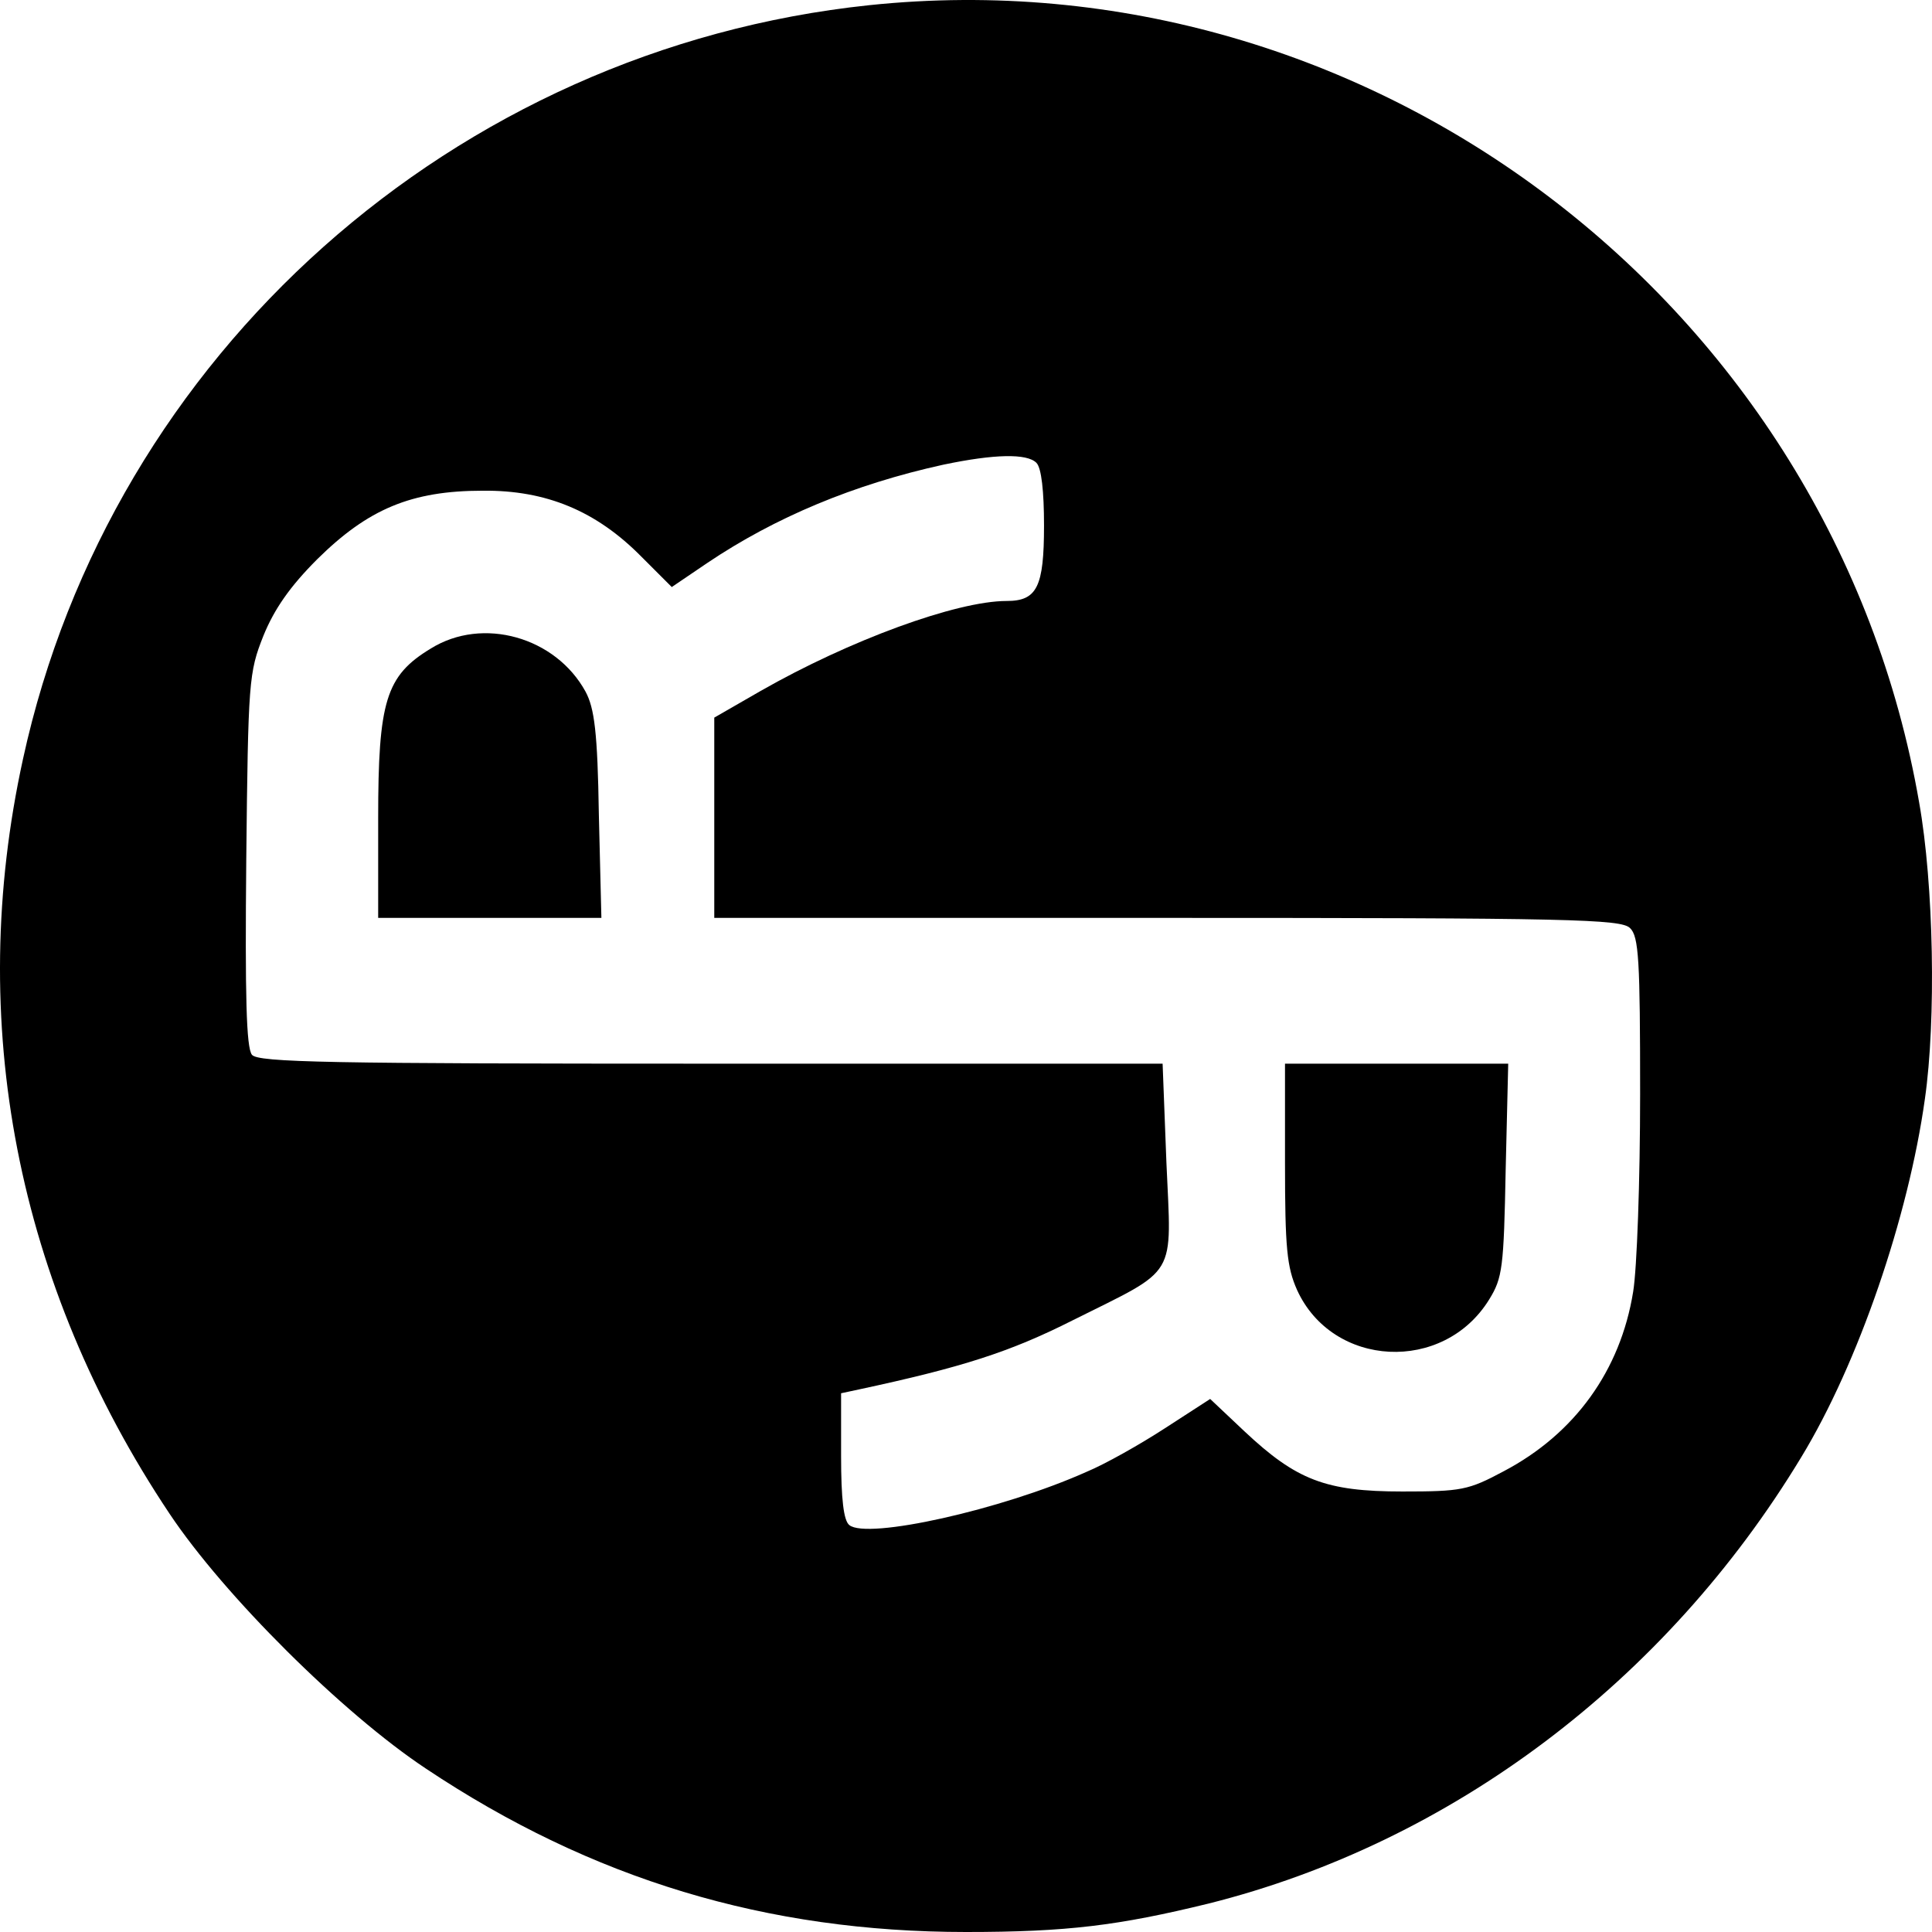 <svg xmlns="http://www.w3.org/2000/svg" viewBox="0 0 227 227"><path d="M102.103.612C53.373 5.75 13.064 41.645 2.707 89.156c-6.78 30.905-.745 61.81 17.212 88.694 6.408 9.607 20.341 23.458 30.102 29.937C69.542 220.819 90.107 227 113.503 227c11.847 0 17.882-.745 28.537-3.351 28.462-7.15 53.647-26.065 69.592-52.427 6.706-11.021 12.592-28.224 14.529-42.075 1.341-9.31 1.043-25.246-.67-34.852C215.356 35.76 160.964-5.57 102.102.612zm19.67 53.767c.596.596.894 3.351.894 7.372 0 7.224-.82 8.862-4.396 8.862-5.886 0-18.478 4.617-28.91 10.575l-5.438 3.128v23.532h53.2c47.387 0 53.348.15 54.391 1.192 1.043.968 1.192 3.798 1.192 19.51 0 10.129-.372 20.555-.82 23.235-1.49 9.235-6.854 16.682-15.2 21.075-4.172 2.235-4.991 2.383-11.92 2.383-9.016 0-12.444-1.34-18.554-7.074l-4.023-3.798-5.29 3.425c-2.98 1.937-7.079 4.245-9.24 5.139-9.984 4.468-25.78 7.968-27.866 6.255-.67-.52-.969-3.053-.969-8.117v-7.372l2.087-.447c12.145-2.607 17.733-4.394 25.11-8.117 12.517-6.256 11.623-4.766 11.027-18.543l-.447-11.618H83.55c-44.93 0-53.2-.149-53.945-1.042-.67-.82-.82-6.926-.67-22.937.223-21 .298-21.969 2.011-26.288 1.267-3.128 3.13-5.808 6.334-9.01 5.96-5.884 11.027-8.043 19.447-8.043 7.45-.075 13.337 2.383 18.627 7.744l3.576 3.575 4.173-2.83c7.972-5.362 17.212-9.234 27.717-11.543 6.036-1.266 9.836-1.34 10.953-.223z"/><path d="M50.617 76.199c-5.29 3.202-6.184 6.18-6.184 19.957v11.692H70.66l-.298-12.138c-.15-9.681-.522-12.511-1.565-14.447-3.502-6.405-12.07-8.862-18.18-5.064zm100.364 60.469c0 9.979.224 12.213 1.416 14.894 4.172 9.16 17.211 9.83 22.576 1.117 1.565-2.532 1.714-3.723 1.937-15.266l.298-12.437h-26.227z"/></svg>